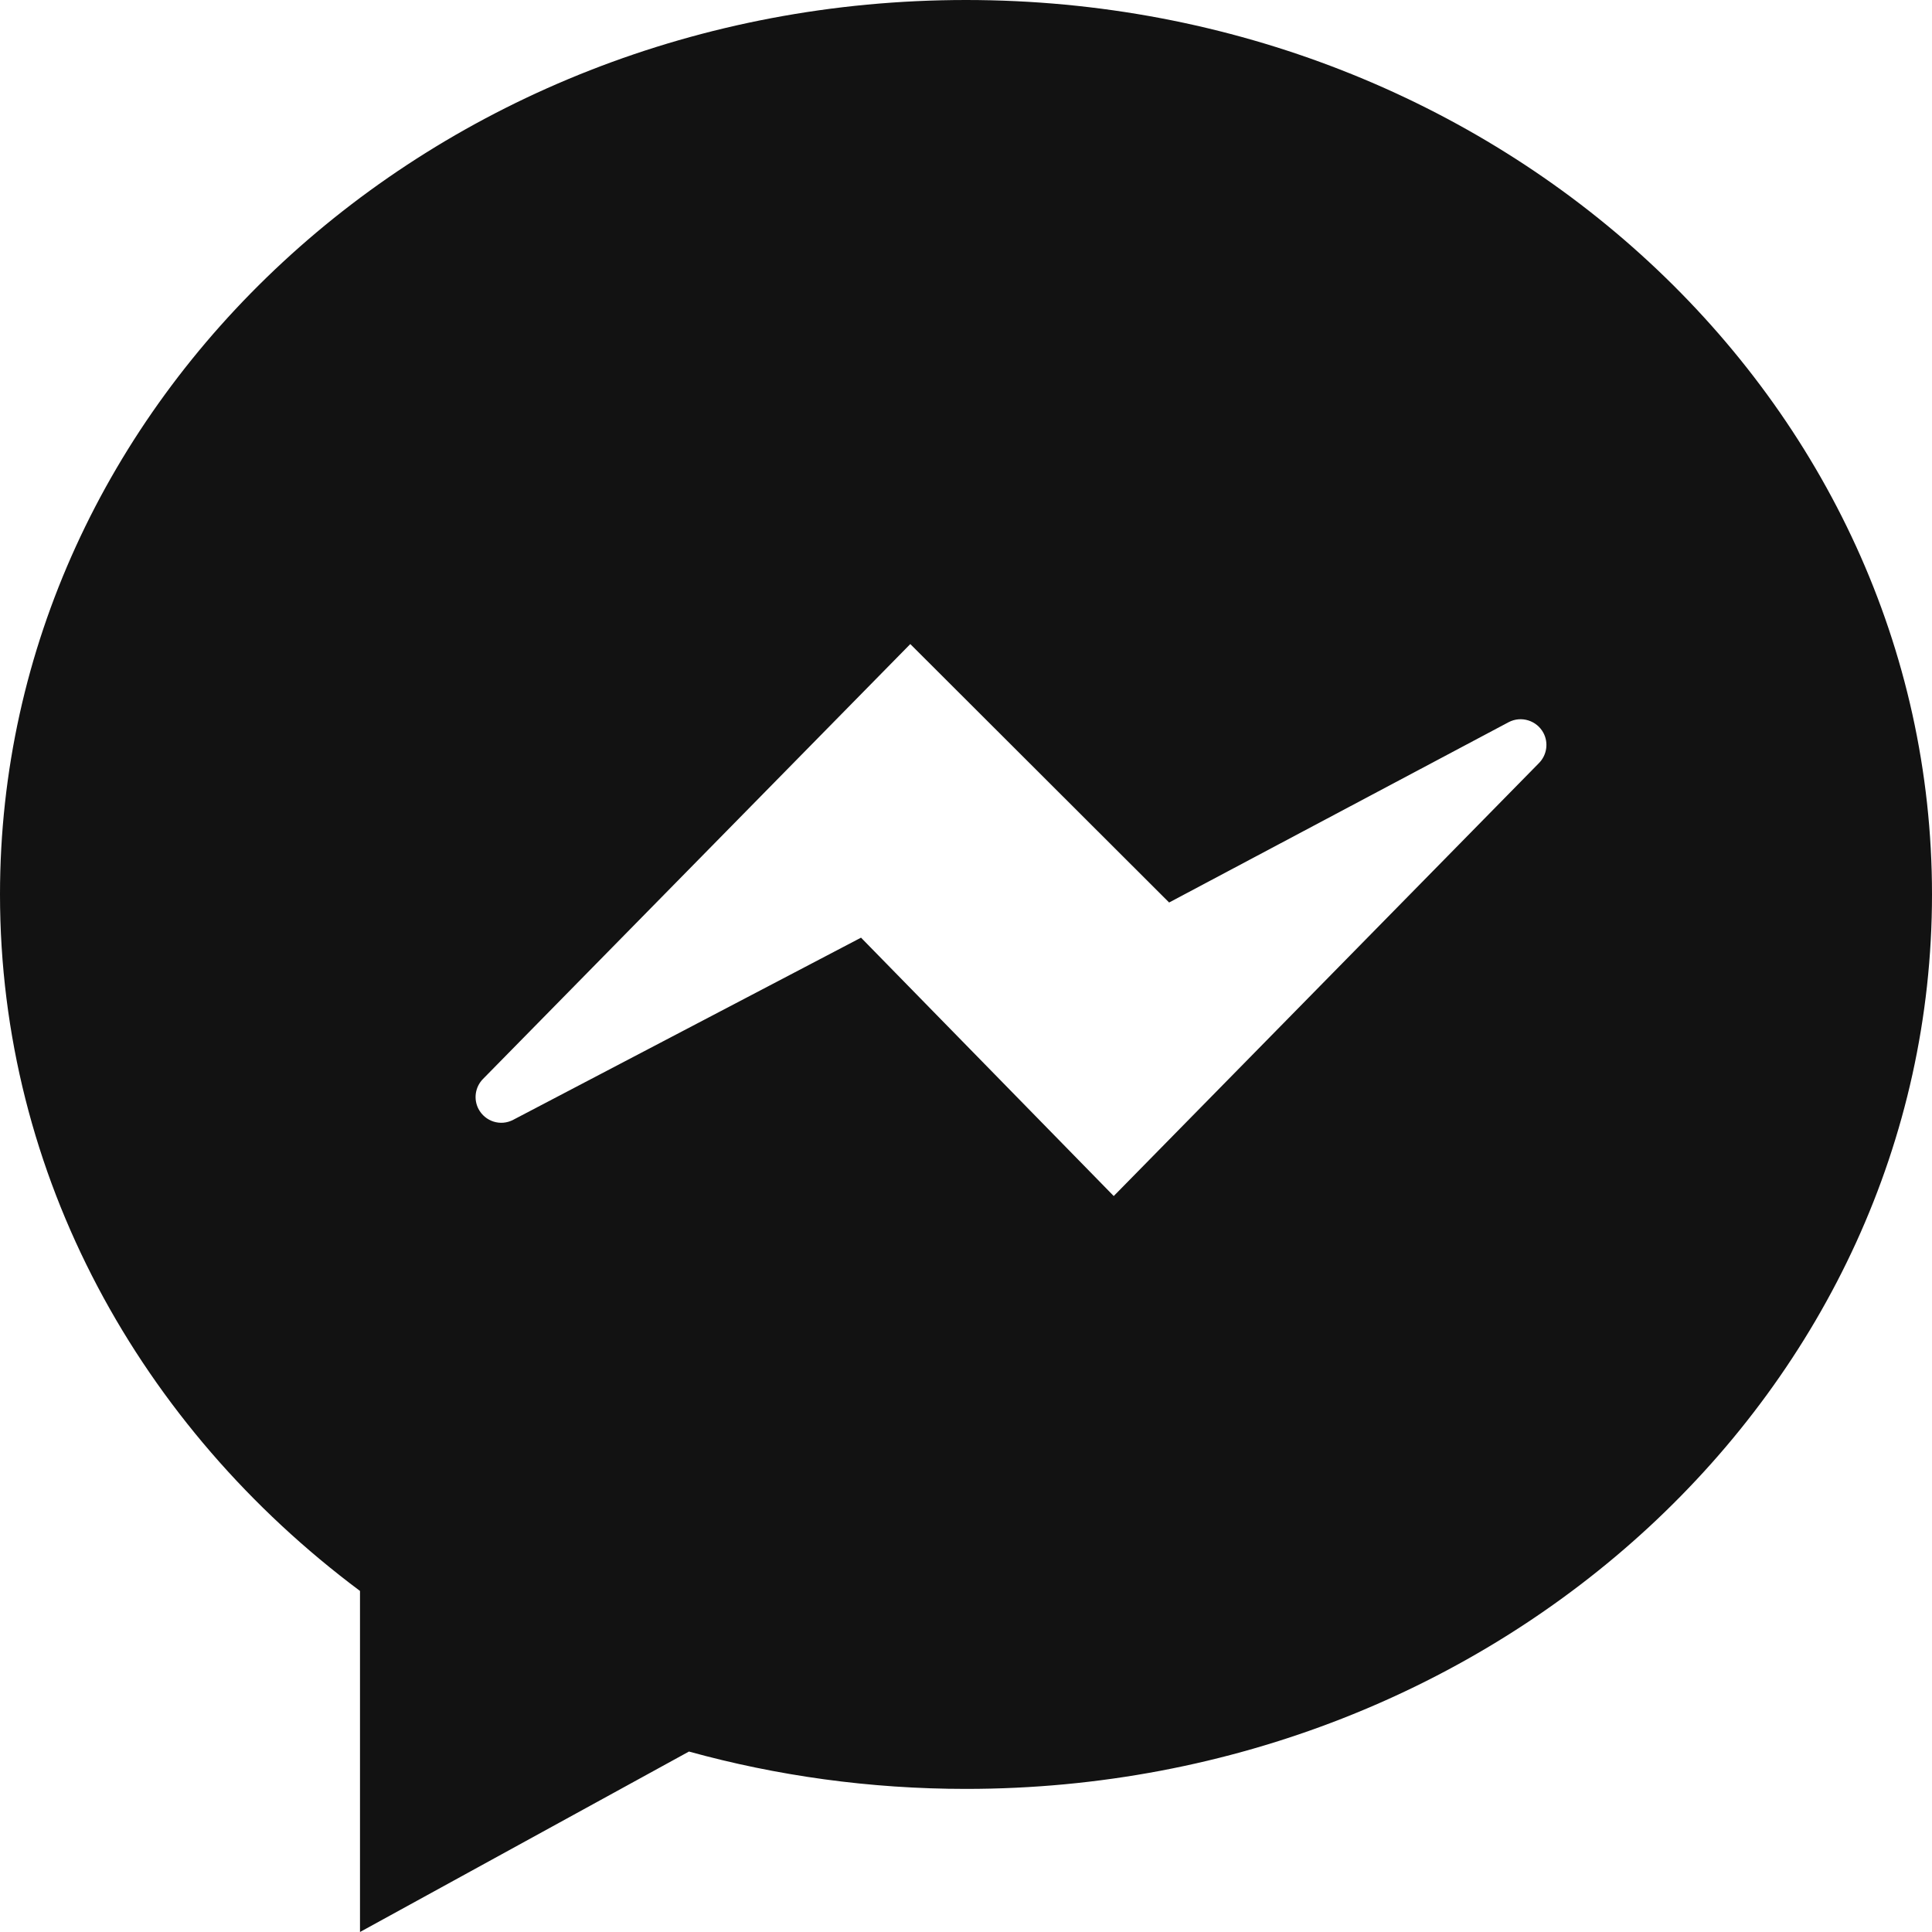 <svg xmlns="http://www.w3.org/2000/svg" width="15" height="15" viewBox="0 0 15 15">
    <g fill="none" fill-rule="evenodd">
        <g fill="#121212" fill-rule="nonzero">
            <g>
                <path d="M7.5 0C11.642 0 15 3.11 15 6.944c0 3.836-3.358 6.945-7.5 6.945-.748 0-1.47-.102-2.151-.29L2.795 15v-2.648C1.091 11.08 0 9.13 0 6.944 0 3.11 3.358 0 7.5 0zm-.432 5L3.75 8.377c-.061.062-.075.156-.035.233.052.098.172.136.27.084l2.7-1.414 1.962 2.006 3.302-3.362c.061-.062.075-.157.034-.234-.052-.097-.173-.134-.27-.083l-2.636 1.4L7.067 5z" transform="translate(-161 -1464) translate(161 1464)"/>
            </g>
        </g>
    </g>
</svg>
